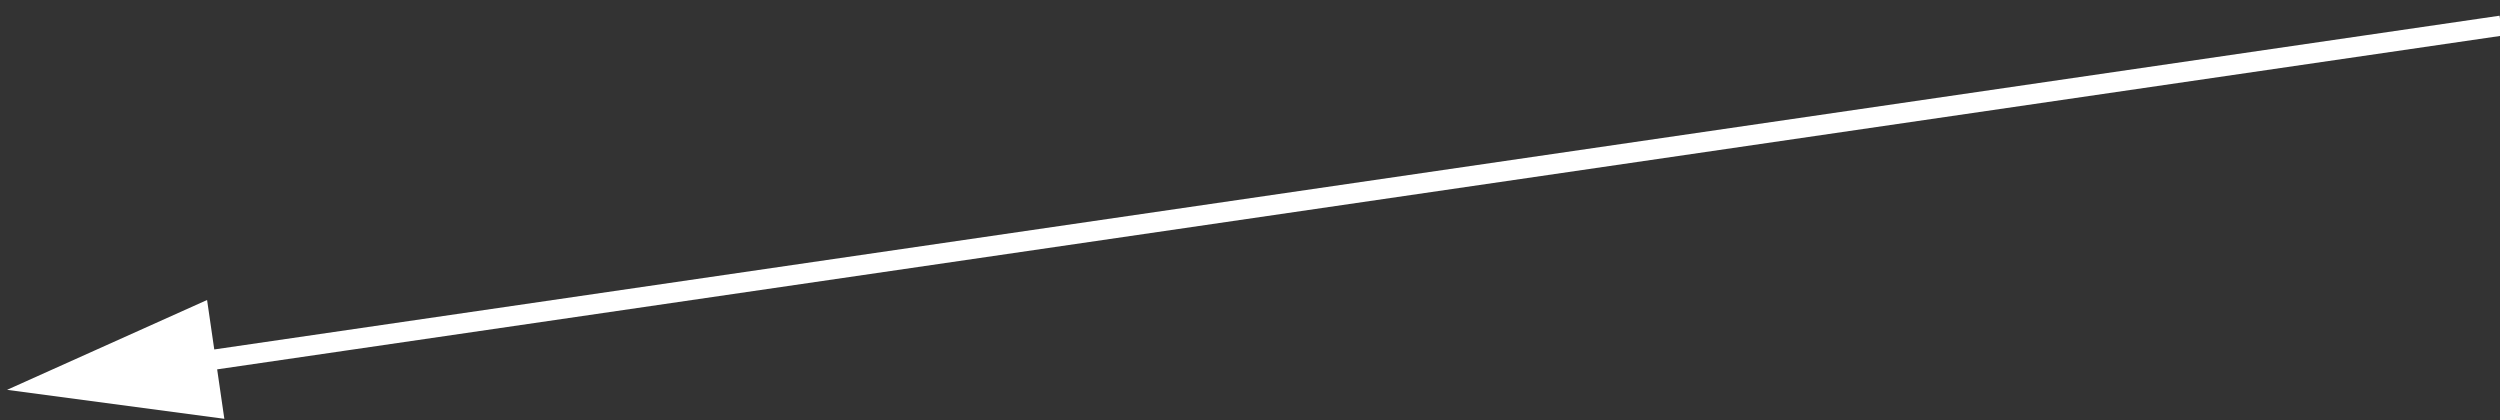 <svg xmlns="http://www.w3.org/2000/svg" viewBox="0 0 113 19" width="113" height="19">
	<rect x="0" y="0" width="113" height="19" fill="#333333" stroke="none"/>
	<style>
		tspan { white-space:pre }
		.shp0 { fill: #fff }
	</style>
	<g id="box_2">
		<g id="tab_3">
			<g id="shema_2">
				<g id="arrows">
					<path id="Rectangle 11 copy 3" class="shp0" d="M113.11 1.61L112.98 0.71L9.24 15.86L9.37 16.76L113.11 1.61ZM10.14 18.93L9.36 13.56L0.32 17.62L10.14 18.93Z" />
				</g>
			</g>
		</g>
	</g>
</svg>